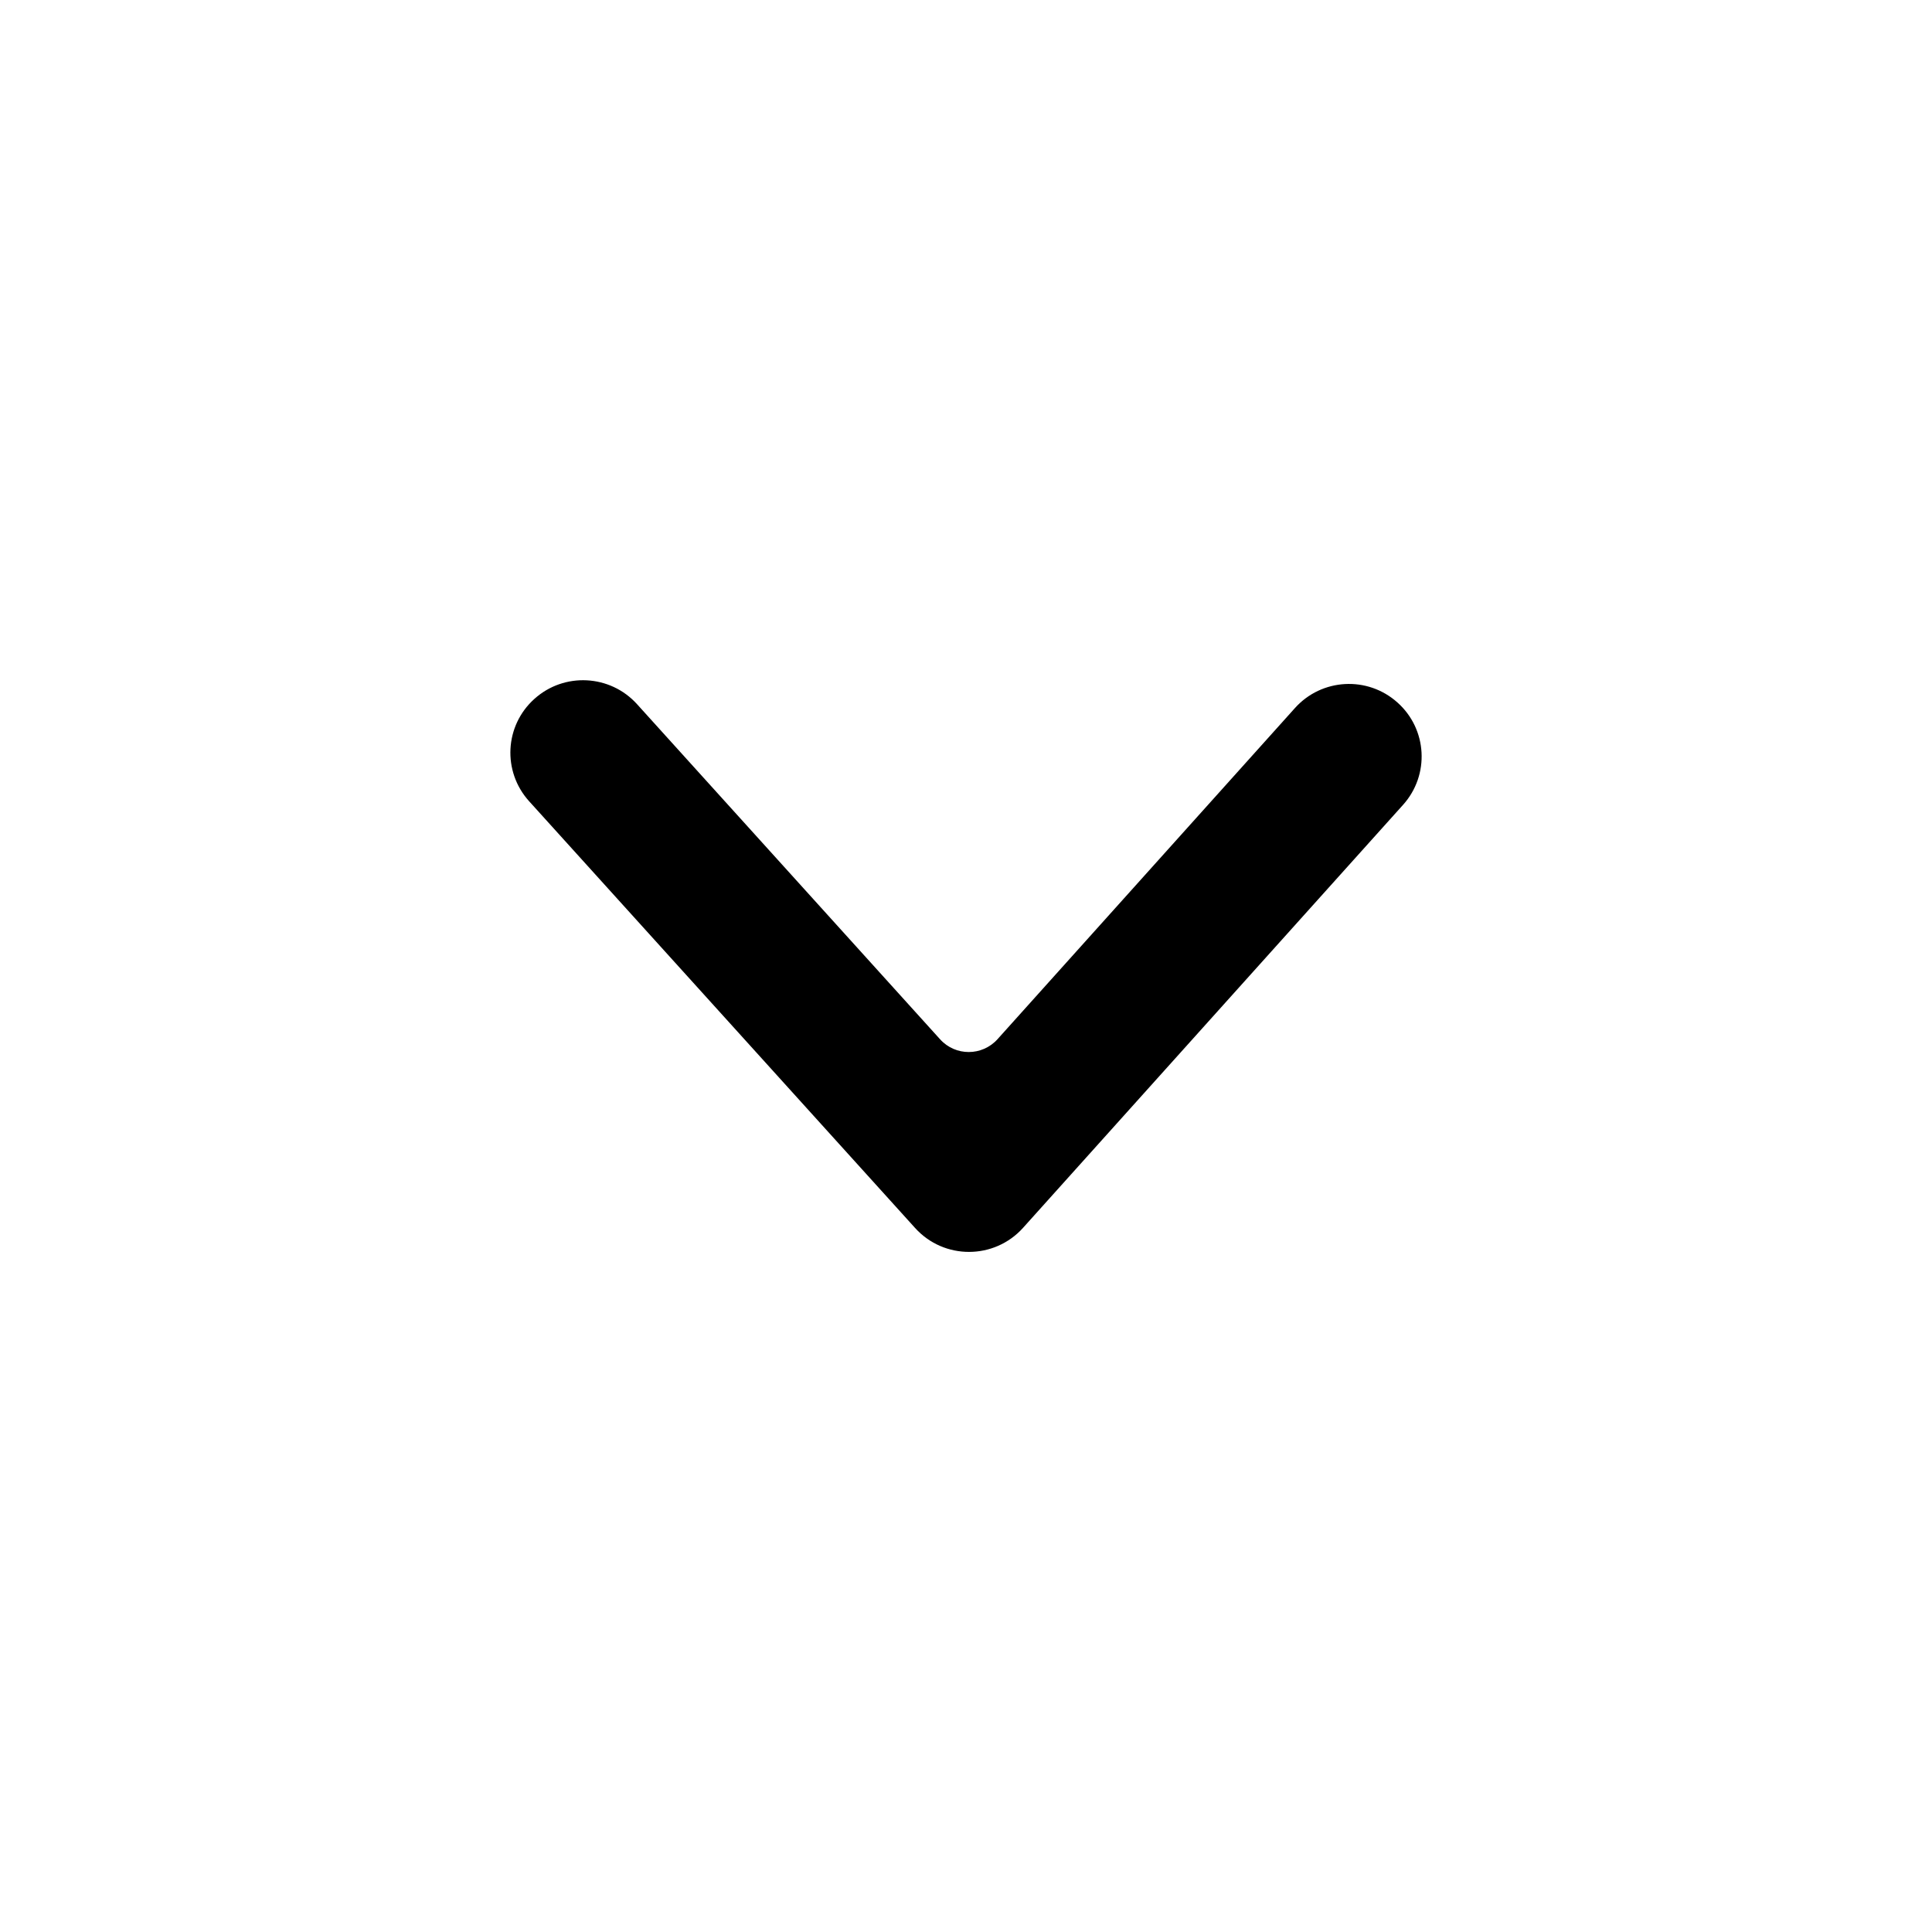 <!-- character:0:196 -->
  <svg width="20" height="20" viewBox="0 0 20 20"  xmlns="http://www.w3.org/2000/svg">
<path d="M6.594 7.289C6.316 6.982 5.84 6.957 5.532 7.235C5.223 7.512 5.199 7.986 5.477 8.294L9.473 12.712C9.772 13.043 10.293 13.042 10.591 12.71L14.525 8.331C14.802 8.022 14.776 7.548 14.466 7.272C14.157 6.995 13.682 7.021 13.405 7.33L10.326 10.758C10.167 10.934 9.891 10.935 9.732 10.759L6.594 7.289Z" />
</svg>